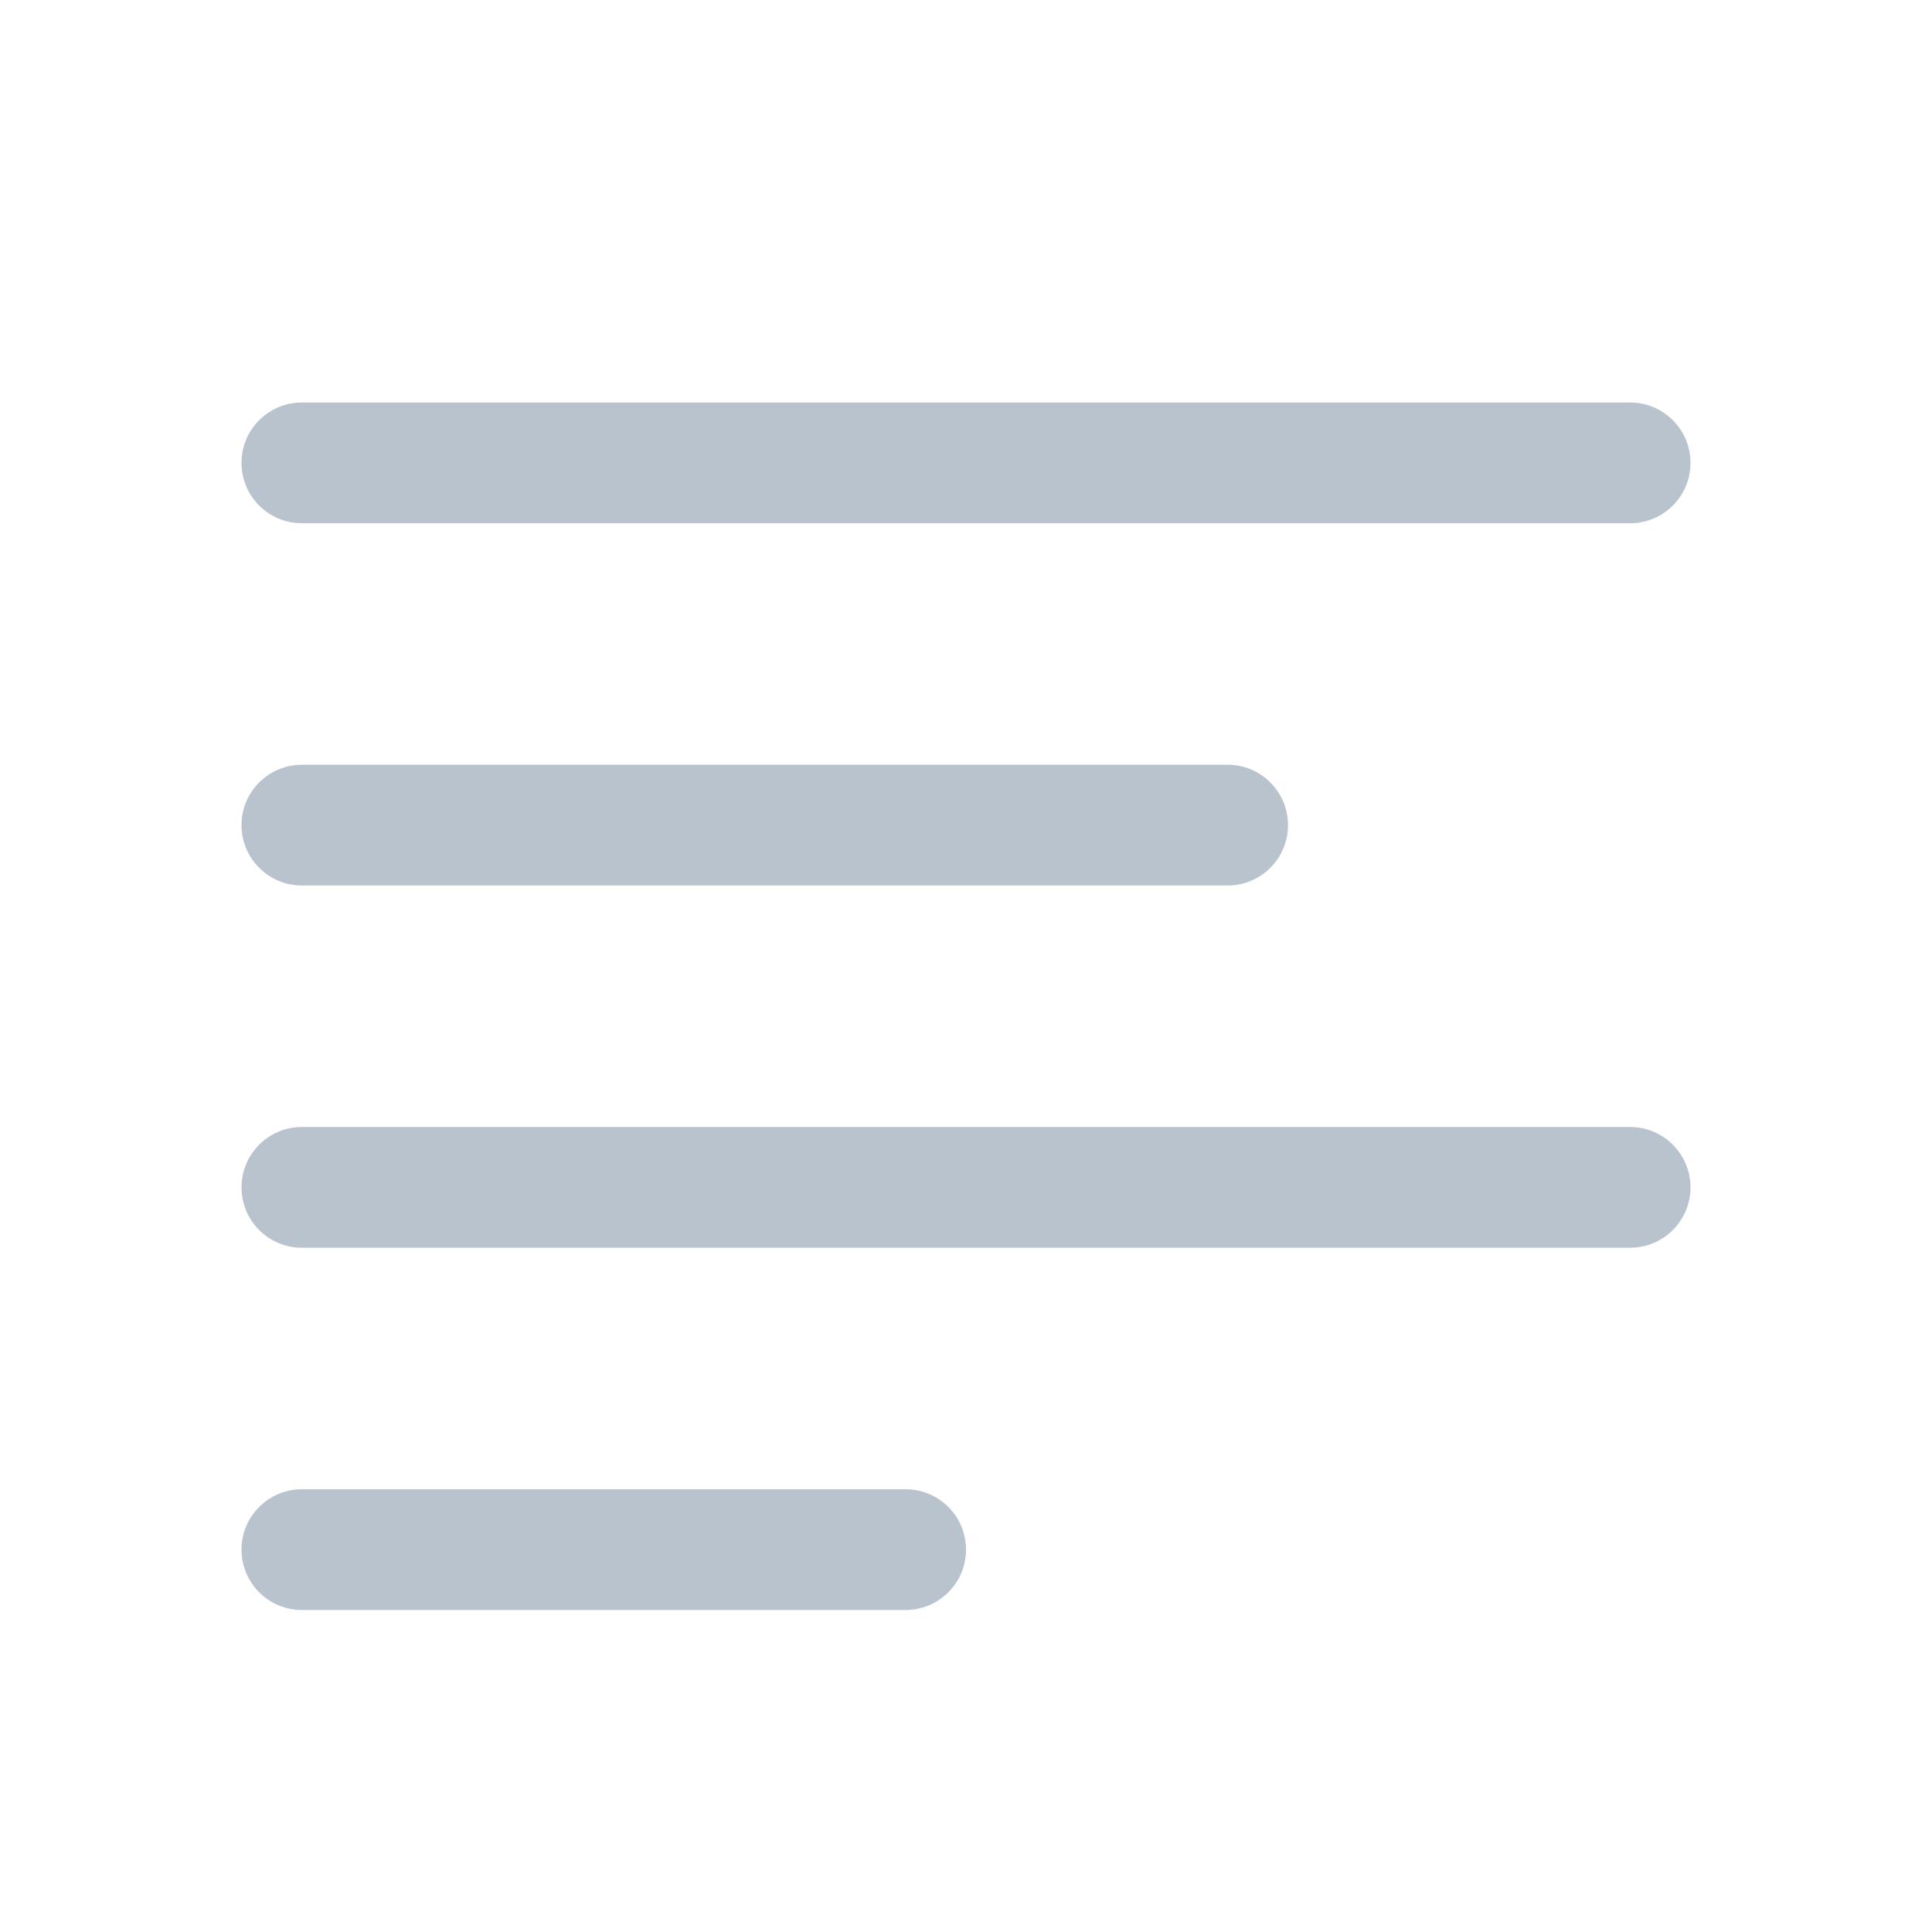 <svg width="24" height="24" viewBox="0 0 24 24" fill="none" xmlns="http://www.w3.org/2000/svg">
<path fill-rule="evenodd" clip-rule="evenodd" d="M3 5.75C3 6.164 3.336 6.5 3.75 6.5L20.25 6.5C20.664 6.5 21 6.164 21 5.75C21 5.336 20.664 5 20.25 5H3.75C3.336 5 3 5.336 3 5.75ZM3 14.75C3 15.164 3.336 15.5 3.75 15.5H20.25C20.664 15.5 21 15.164 21 14.75C21 14.336 20.664 14 20.25 14H3.75C3.336 14 3 14.336 3 14.75ZM3.75 11C3.336 11 3 10.664 3 10.25C3 9.836 3.336 9.5 3.75 9.5L15.25 9.5C15.664 9.5 16 9.836 16 10.25C16 10.664 15.664 11 15.25 11L3.75 11ZM3 19.25C3 19.664 3.336 20 3.75 20L11.25 20C11.664 20 12 19.664 12 19.25C12 18.836 11.664 18.5 11.25 18.5L3.75 18.5C3.336 18.5 3 18.836 3 19.25Z" fill="#B9C3CD"/>
</svg>
